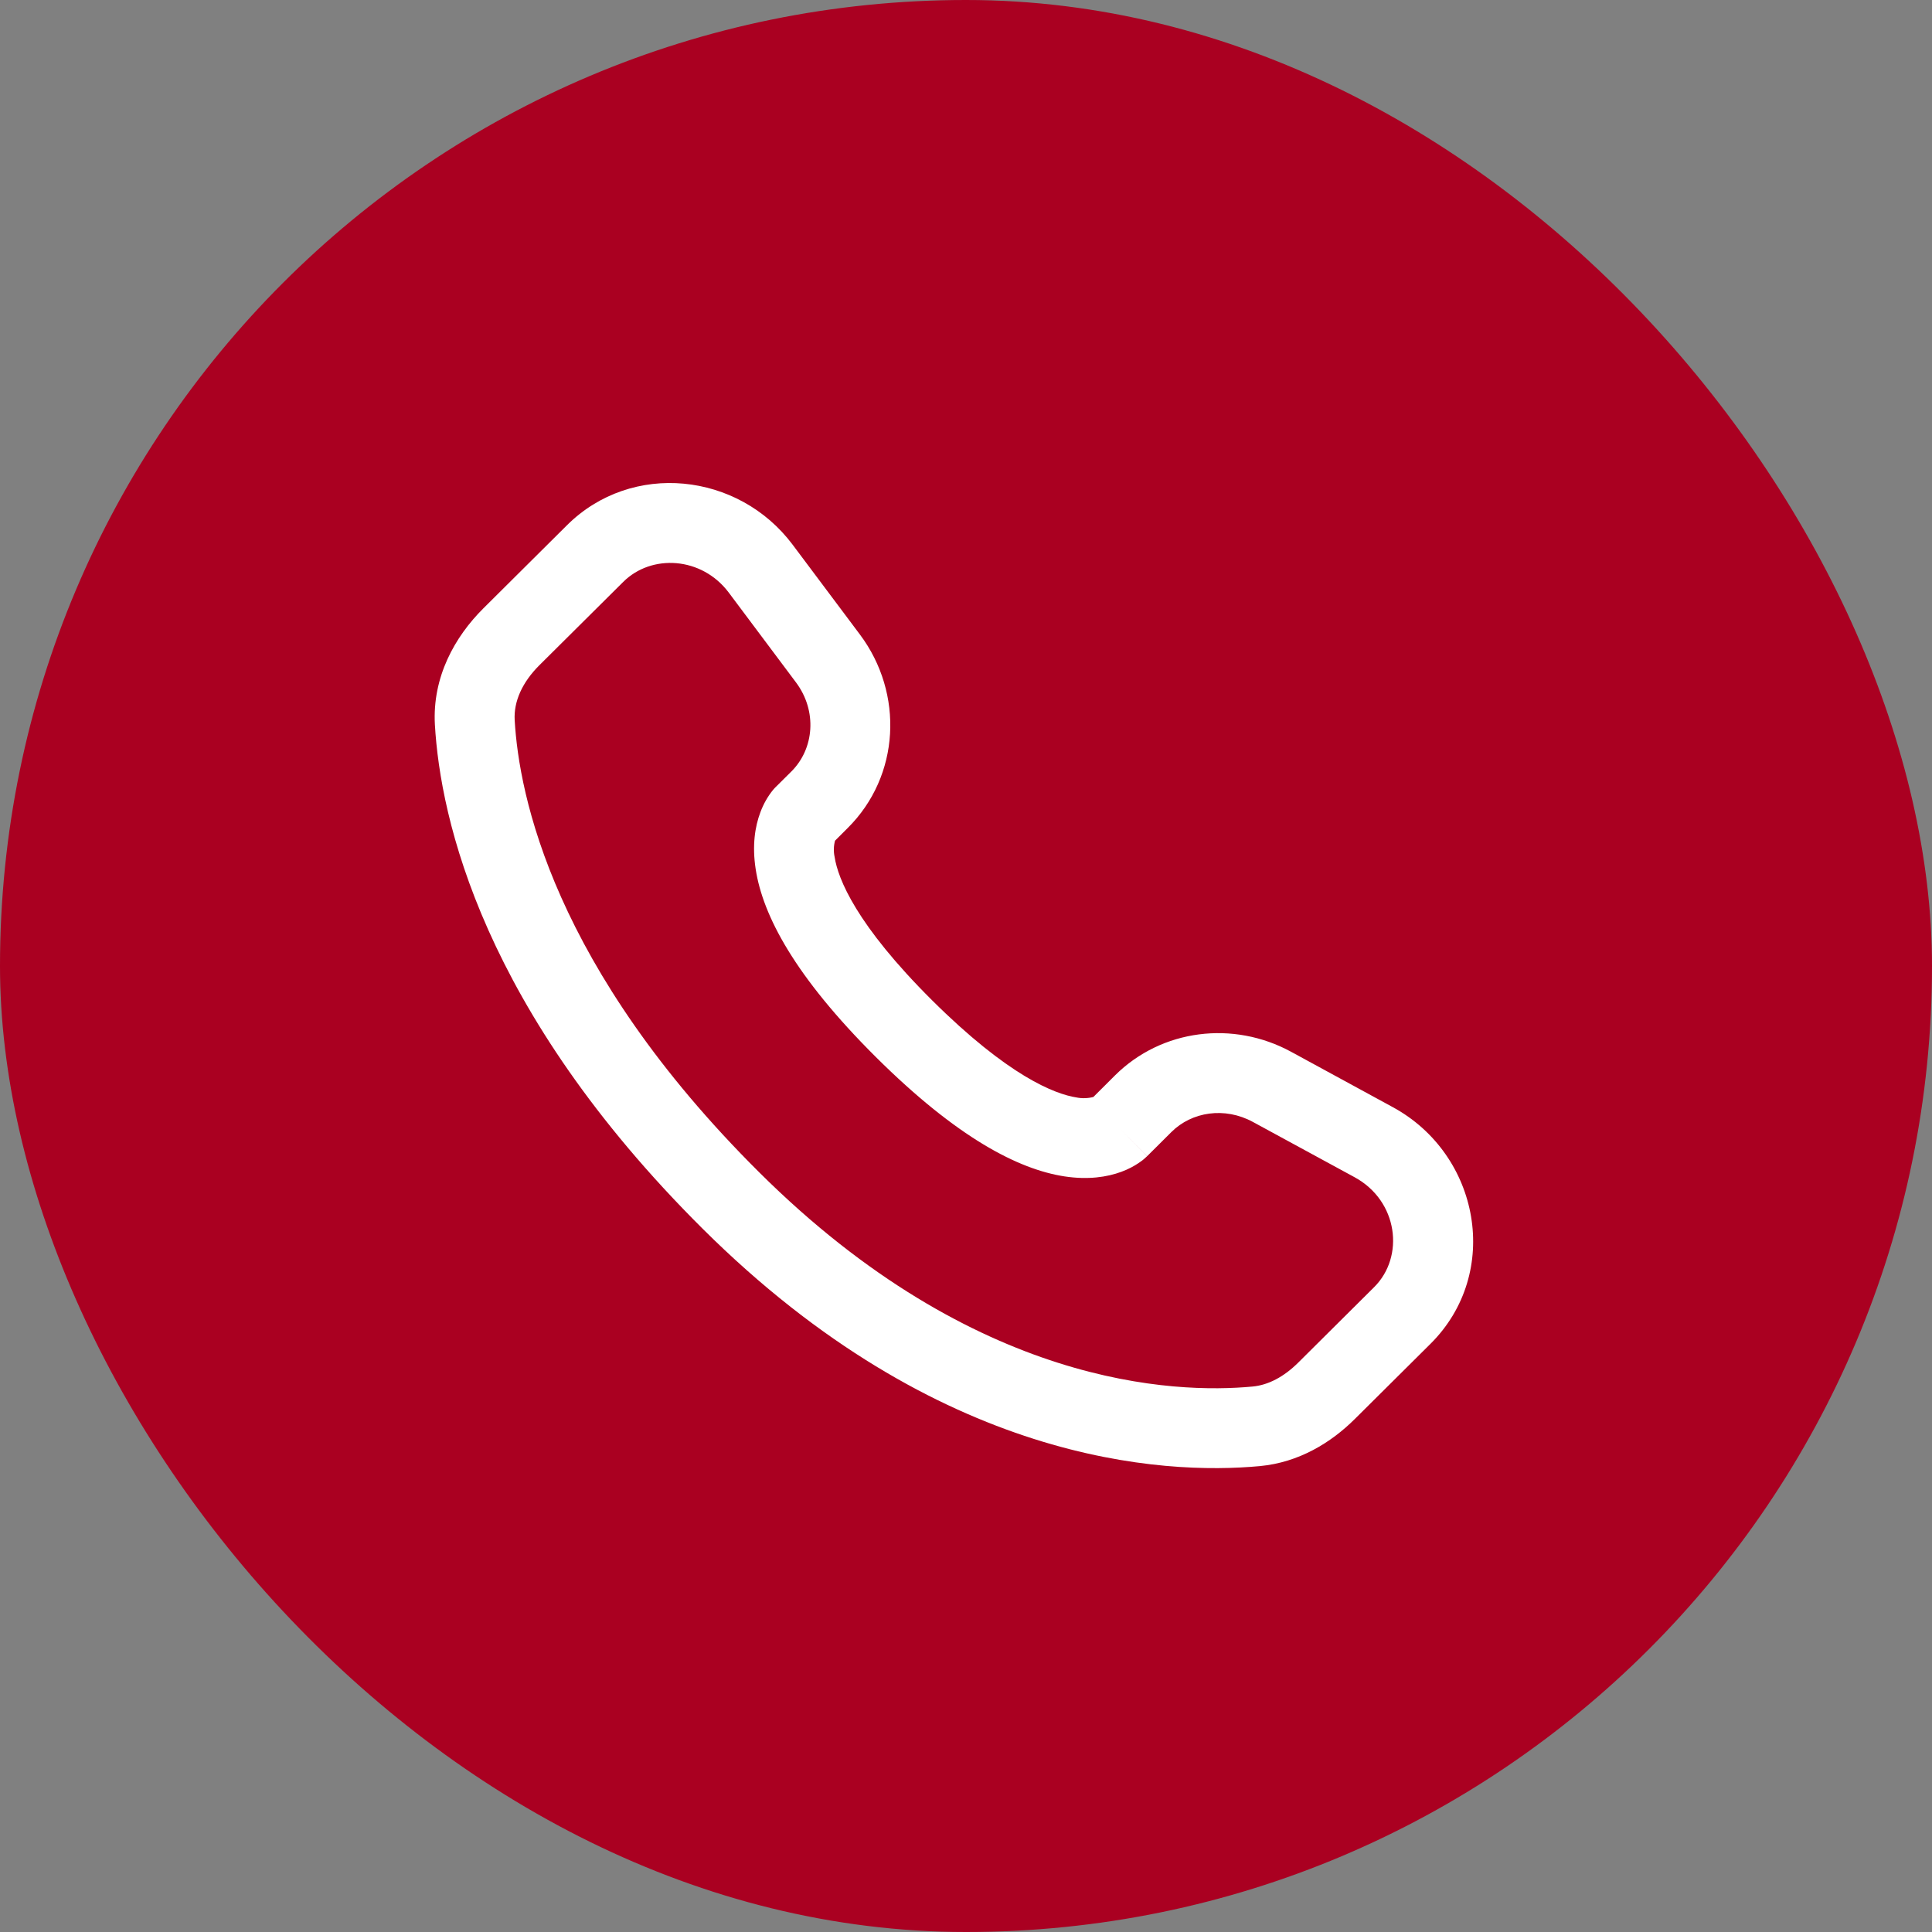 <svg width="40" height="40" viewBox="0 0 40 40" fill="none" xmlns="http://www.w3.org/2000/svg">
<rect x="0" y="0" width="40" height="40" fill="#808080" stroke="none"/>
<rect width="40" height="40" rx="20" fill="#AA0021"/>
<path fill-rule="evenodd" clip-rule="evenodd" d="M11.738 10.875C13.079 9.541 15.289 9.778 16.412 11.279L17.803 13.136C18.718 14.357 18.637 16.064 17.551 17.143L17.288 17.406C17.259 17.516 17.256 17.631 17.28 17.743C17.349 18.193 17.725 19.145 19.299 20.711C20.874 22.276 21.833 22.651 22.289 22.722C22.404 22.745 22.523 22.741 22.637 22.712L23.086 22.264C24.052 21.305 25.534 21.125 26.729 21.775L28.834 22.921C30.639 23.9 31.095 26.352 29.617 27.822L28.051 29.378C27.557 29.869 26.893 30.278 26.084 30.354C24.088 30.54 19.439 30.302 14.552 25.444C9.991 20.908 9.116 16.953 9.004 15.003C8.949 14.018 9.415 13.184 10.008 12.595L11.738 10.875ZM15.089 12.27C14.53 11.524 13.489 11.464 12.903 12.048L11.172 13.768C10.808 14.129 10.634 14.528 10.656 14.91C10.744 16.459 11.45 20.027 15.719 24.272C20.197 28.724 24.332 28.857 25.931 28.707C26.257 28.677 26.581 28.508 26.884 28.206L28.45 26.649C29.087 26.016 28.947 24.863 28.045 24.373L25.939 23.228C25.357 22.912 24.676 23.016 24.253 23.437L23.751 23.937L23.167 23.35C23.751 23.937 23.75 23.938 23.749 23.938L23.748 23.94L23.744 23.943L23.737 23.95L23.72 23.965C23.674 24.009 23.623 24.048 23.57 24.082C23.482 24.141 23.365 24.206 23.219 24.26C22.921 24.371 22.526 24.43 22.039 24.356C21.083 24.209 19.816 23.557 18.133 21.884C16.451 20.21 15.793 18.951 15.646 17.997C15.57 17.509 15.63 17.115 15.743 16.817C15.805 16.649 15.893 16.493 16.005 16.354L16.04 16.315L16.056 16.299L16.062 16.292L16.066 16.289L16.068 16.287L16.386 15.971C16.857 15.501 16.924 14.721 16.479 14.127L15.089 12.27Z" fill="white"/>
</svg>
